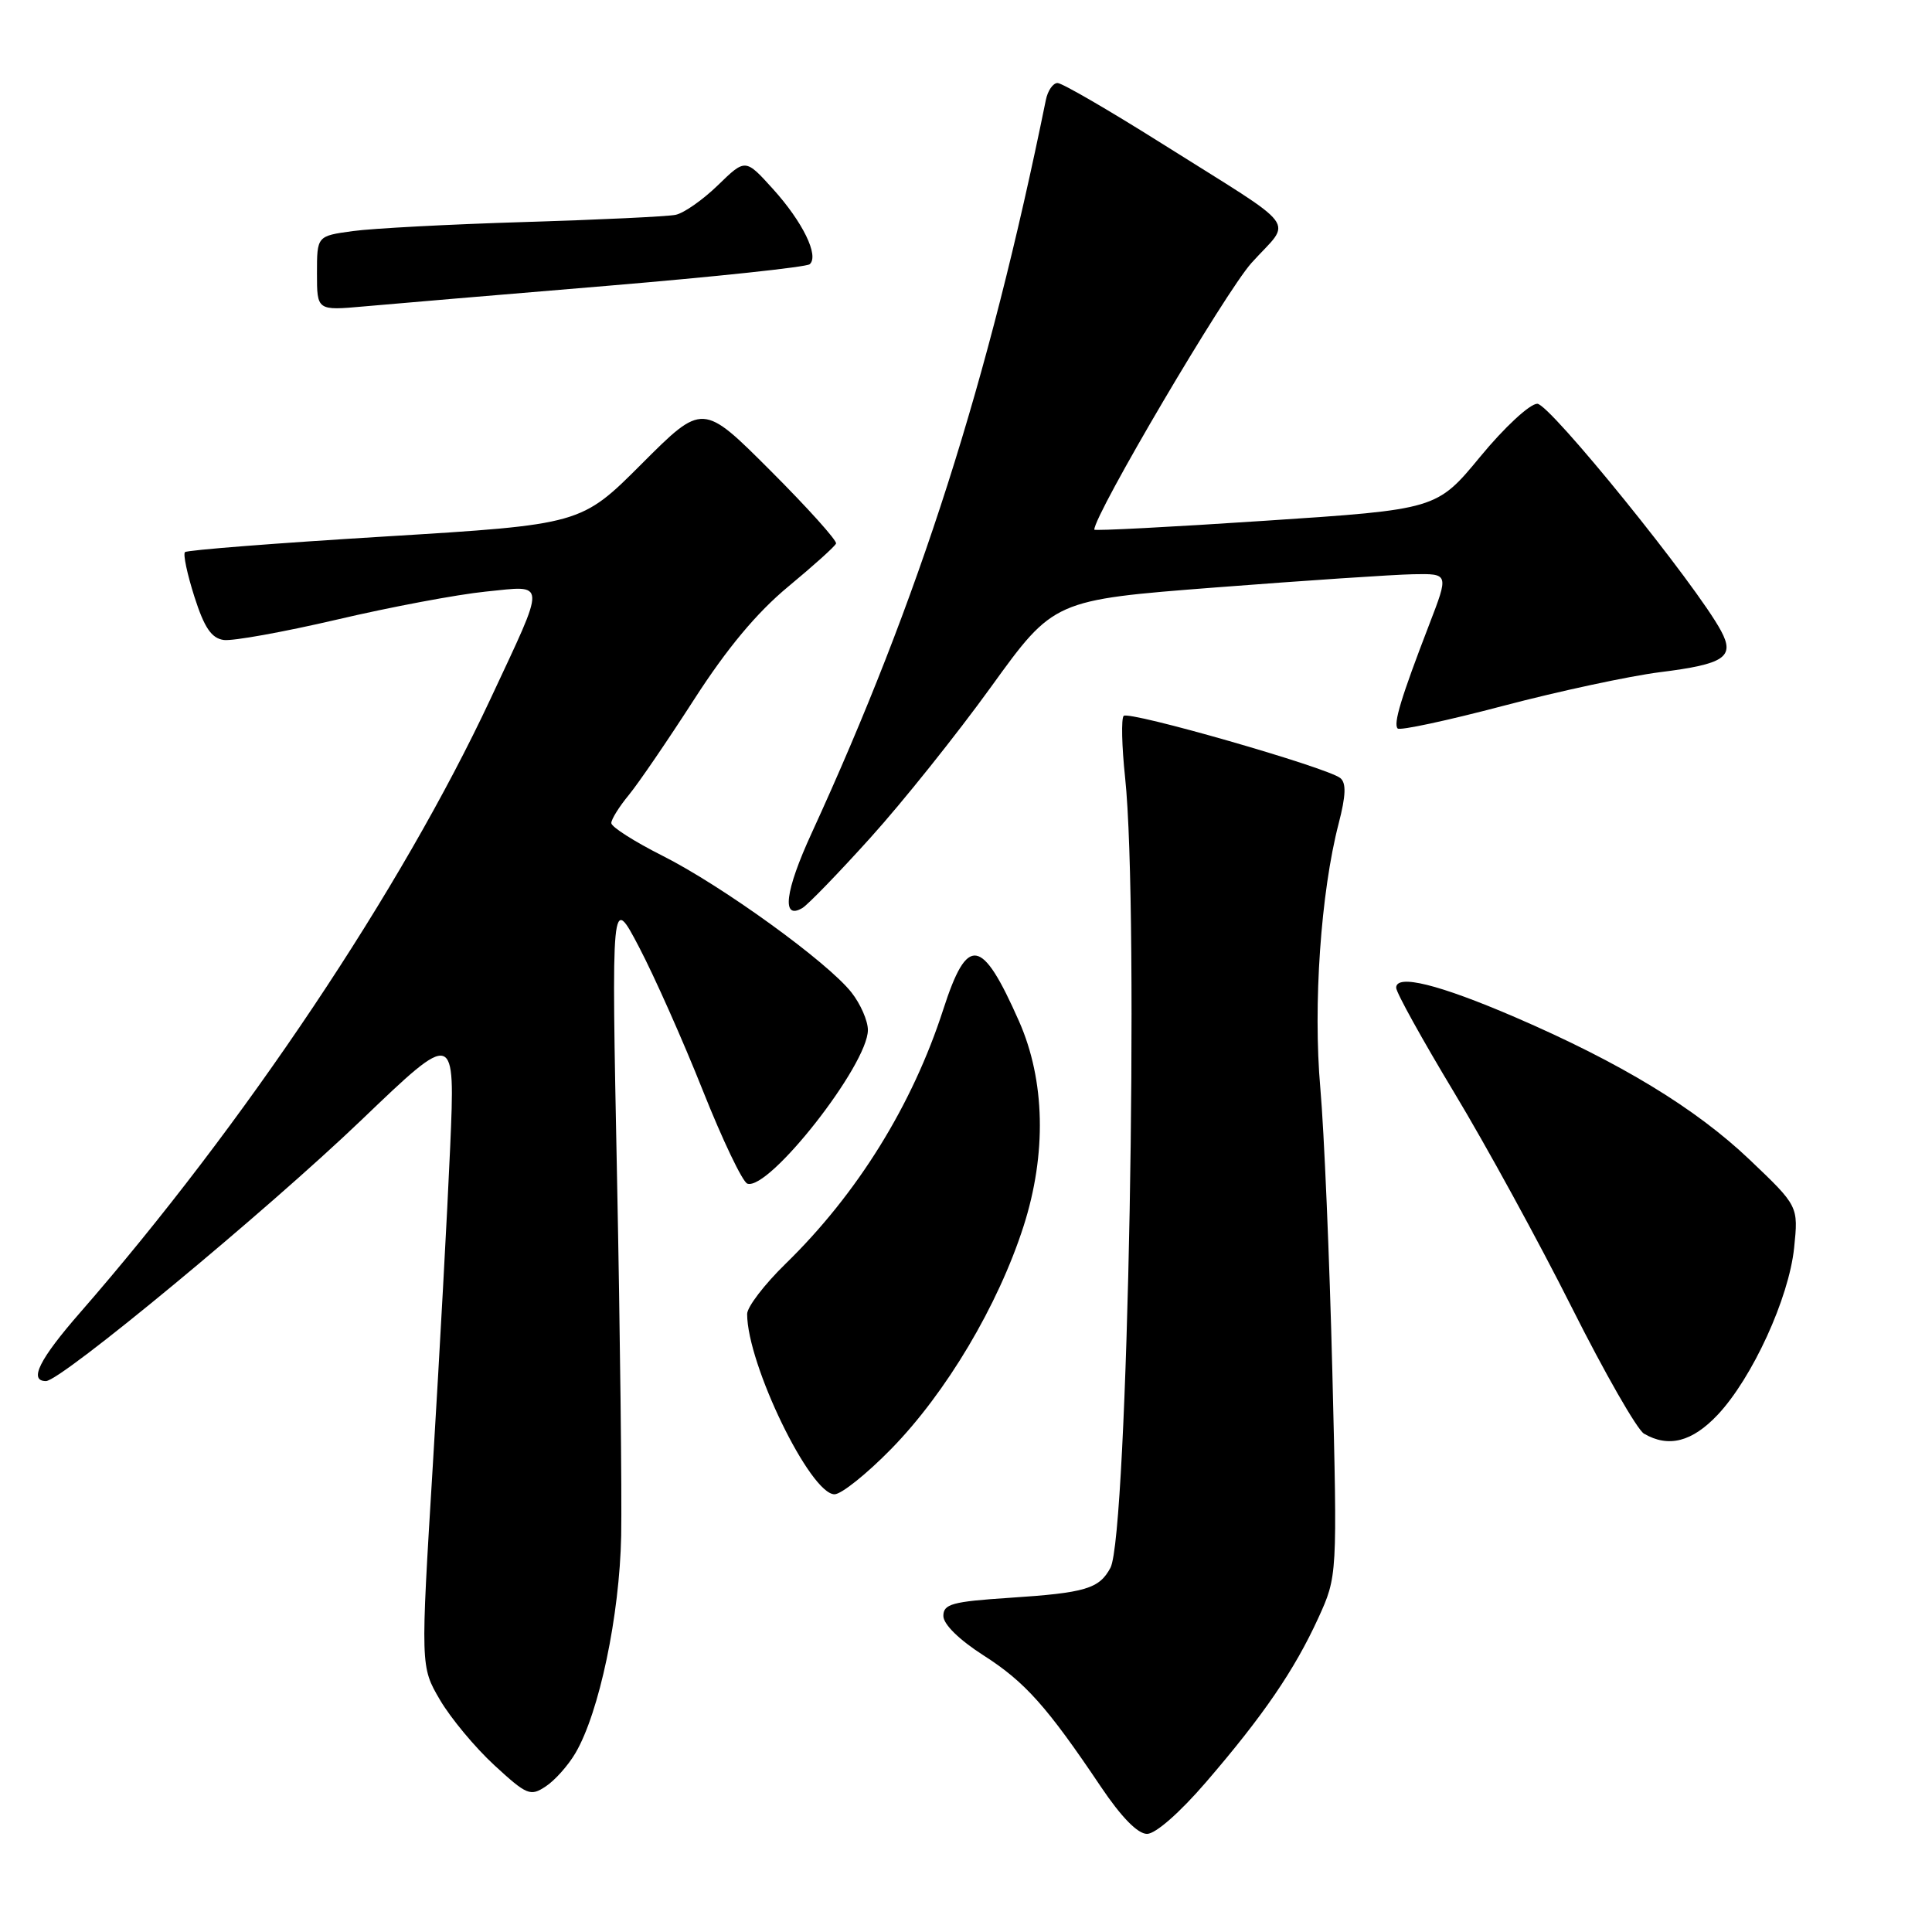 <?xml version="1.0" encoding="UTF-8" standalone="no"?>
<!DOCTYPE svg PUBLIC "-//W3C//DTD SVG 1.1//EN" "http://www.w3.org/Graphics/SVG/1.1/DTD/svg11.dtd" >
<svg xmlns="http://www.w3.org/2000/svg" xmlns:xlink="http://www.w3.org/1999/xlink" version="1.1" viewBox="0 0 256 256">
 <g >
 <path fill="currentColor"
d=" M 159.80 236.15 C 167.39 227.34 171.52 221.30 174.68 214.40 C 177.21 208.85 177.21 208.85 176.54 181.68 C 176.17 166.73 175.45 149.85 174.95 144.18 C 173.98 133.18 175.01 118.25 177.38 109.12 C 178.34 105.41 178.40 103.75 177.60 103.10 C 175.89 101.70 149.58 94.15 148.89 94.86 C 148.56 95.21 148.64 98.88 149.08 103.00 C 150.98 120.85 149.44 203.43 147.14 207.74 C 145.65 210.52 143.84 211.06 133.75 211.72 C 126.16 212.22 125.00 212.54 125.00 214.12 C 125.00 215.22 127.08 217.27 130.31 219.34 C 135.81 222.85 138.73 226.12 145.87 236.75 C 148.58 240.78 150.75 243.00 151.99 243.00 C 153.12 243.00 156.33 240.18 159.80 236.15 Z  M 76.25 232.29 C 79.40 226.93 82.10 214.08 82.31 203.50 C 82.41 198.00 82.17 176.62 81.76 156.00 C 81.01 118.50 81.01 118.50 84.68 125.50 C 86.70 129.35 90.50 137.89 93.12 144.48 C 95.74 151.07 98.40 156.63 99.03 156.84 C 101.90 157.80 115.00 141.09 115.00 136.48 C 115.00 135.26 114.02 133.02 112.82 131.50 C 109.66 127.48 95.67 117.36 87.78 113.39 C 84.05 111.51 81.00 109.57 81.00 109.06 C 81.00 108.56 82.05 106.88 83.33 105.33 C 84.61 103.77 88.51 98.06 92.00 92.64 C 96.33 85.92 100.27 81.19 104.42 77.75 C 107.76 74.98 110.63 72.41 110.78 72.02 C 110.93 71.64 107.02 67.29 102.08 62.35 C 93.11 53.38 93.11 53.38 85.05 61.44 C 77.00 69.50 77.00 69.50 50.99 71.09 C 36.69 71.96 24.77 72.89 24.51 73.16 C 24.24 73.43 24.81 76.09 25.76 79.07 C 27.07 83.17 28.02 84.57 29.64 84.80 C 30.81 84.97 37.56 83.75 44.64 82.10 C 51.71 80.44 60.59 78.77 64.36 78.39 C 72.50 77.57 72.45 76.64 65.00 92.59 C 53.19 117.84 32.35 149.00 10.61 173.93 C 5.22 180.10 3.77 183.00 6.09 183.00 C 8.08 183.00 35.31 160.46 47.91 148.39 C 60.32 136.50 60.32 136.50 59.65 152.00 C 59.28 160.53 58.24 179.50 57.35 194.17 C 55.72 220.84 55.72 220.84 58.29 225.23 C 59.70 227.64 62.94 231.54 65.49 233.89 C 69.81 237.87 70.28 238.06 72.31 236.71 C 73.52 235.92 75.29 233.93 76.25 232.29 Z  M 118.08 192.00 C 125.38 184.54 132.25 172.98 135.62 162.50 C 138.70 152.91 138.49 143.16 135.03 135.33 C 130.09 124.14 128.19 123.84 124.99 133.75 C 120.90 146.42 113.60 158.19 104.09 167.46 C 101.29 170.19 99.00 173.18 99.00 174.11 C 99.00 180.75 107.36 198.00 110.58 198.00 C 111.48 198.00 114.85 195.30 118.08 192.00 Z  M 227.60 187.47 C 232.19 182.59 237.04 172.01 237.73 165.35 C 238.30 159.82 238.30 159.82 231.83 153.66 C 224.67 146.85 214.77 140.83 200.75 134.78 C 190.67 130.44 185.00 129.03 185.00 130.88 C 185.00 131.51 188.46 137.75 192.68 144.76 C 196.91 151.77 203.92 164.59 208.27 173.25 C 212.62 181.91 216.93 189.44 217.84 189.97 C 221.08 191.86 224.21 191.06 227.60 187.47 Z  M 115.34 111.00 C 119.56 106.33 126.76 97.33 131.33 91.00 C 139.64 79.50 139.64 79.50 161.07 77.84 C 172.86 76.93 184.63 76.14 187.24 76.09 C 191.98 76.00 191.98 76.00 189.38 82.75 C 185.66 92.41 184.59 95.92 185.20 96.53 C 185.49 96.83 191.79 95.48 199.18 93.53 C 206.58 91.58 215.92 89.58 219.94 89.07 C 228.52 88.00 229.91 87.06 228.05 83.60 C 224.81 77.54 205.36 53.50 203.70 53.50 C 202.72 53.50 199.35 56.61 196.15 60.50 C 190.37 67.50 190.37 67.50 167.68 69.00 C 155.21 69.83 145.00 70.36 145.00 70.18 C 145.00 68.16 162.37 38.69 165.83 34.84 C 171.21 28.86 172.71 30.83 153.86 18.96 C 146.90 14.58 140.73 11.00 140.13 11.00 C 139.53 11.00 138.83 12.01 138.58 13.25 C 130.97 50.65 121.82 79.29 107.54 110.41 C 104.00 118.11 103.53 121.98 106.33 120.31 C 107.07 119.86 111.13 115.67 115.34 111.00 Z  M 80.50 37.87 C 94.80 36.67 106.85 35.39 107.29 35.01 C 108.56 33.90 106.37 29.41 102.43 25.05 C 98.77 21.00 98.77 21.00 95.13 24.54 C 93.13 26.48 90.60 28.26 89.50 28.47 C 88.40 28.69 79.40 29.12 69.50 29.42 C 59.60 29.72 49.36 30.26 46.75 30.62 C 42.00 31.27 42.00 31.27 42.00 36.22 C 42.00 41.16 42.00 41.16 48.25 40.60 C 51.69 40.29 66.20 39.06 80.50 37.87 Z "/>
</g>
</svg>